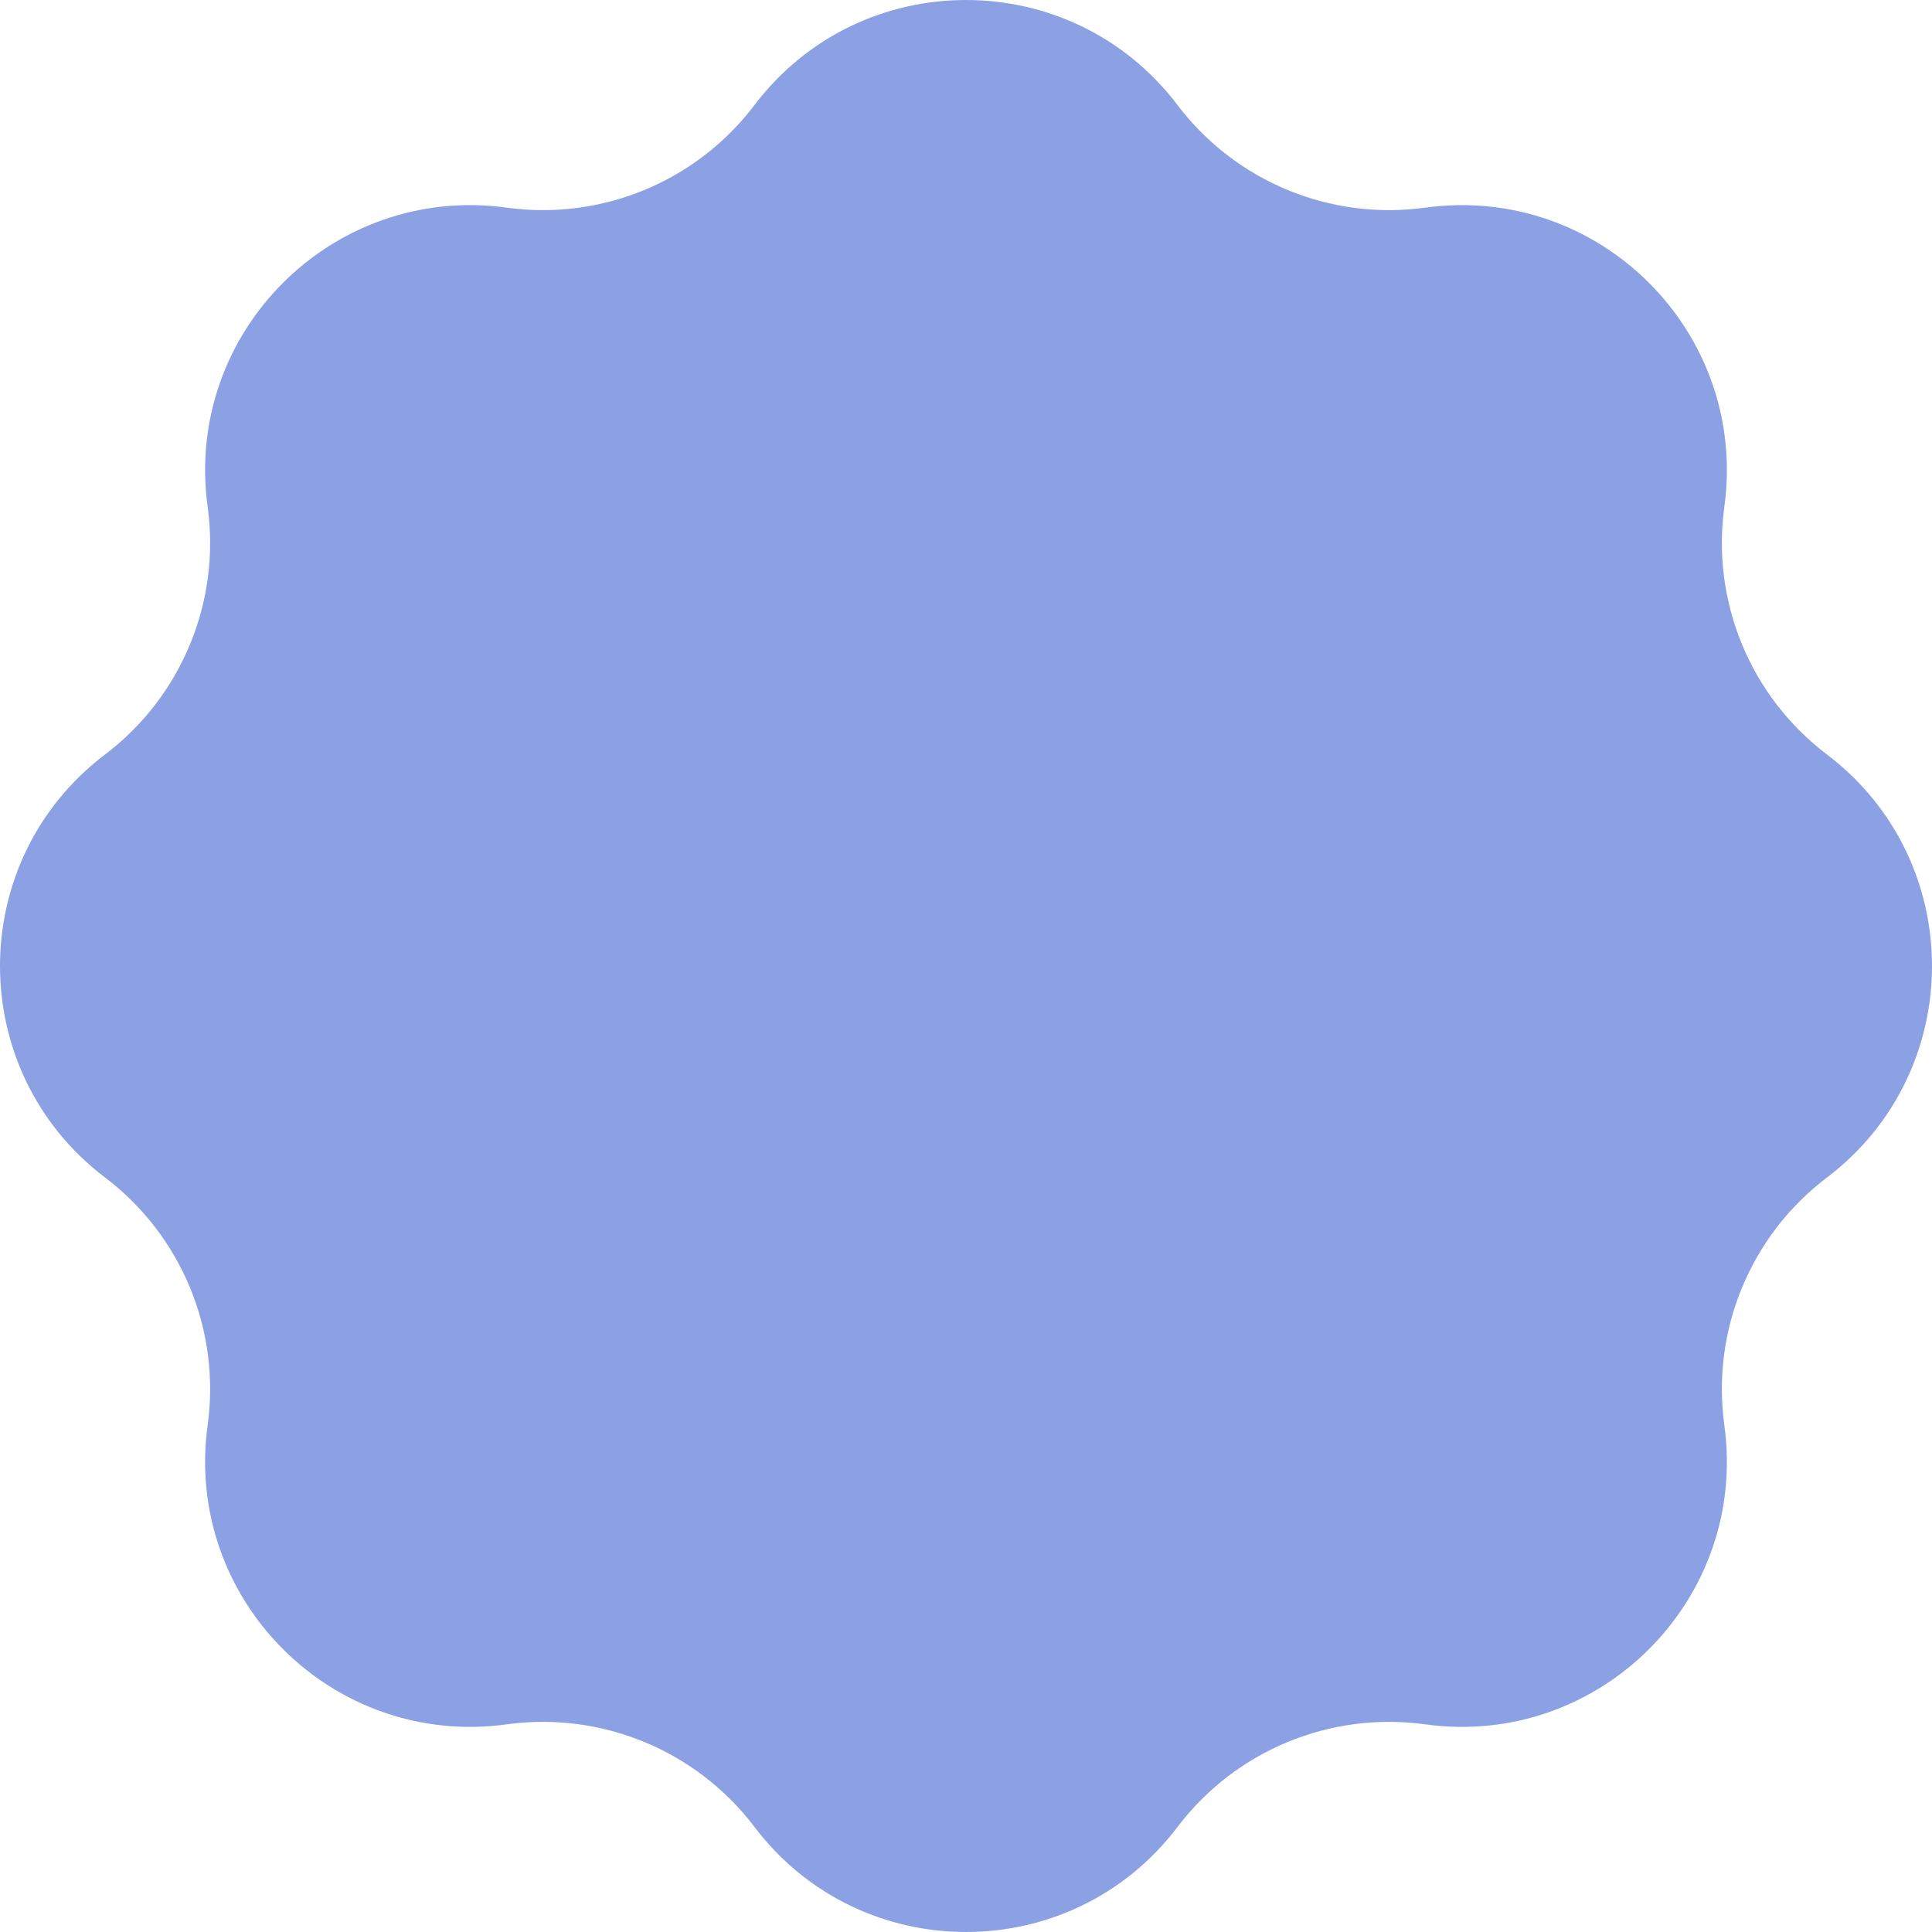 <svg width="79" height="79" viewBox="0 0 79 79" fill="none" xmlns="http://www.w3.org/2000/svg">
<path id="Subtract" fill-rule="evenodd" clip-rule="evenodd" d="M30.851 4.296C35.194 -1.432 43.806 -1.432 48.149 4.296C50.519 7.422 54.391 9.026 58.277 8.491C65.399 7.512 71.488 13.601 70.509 20.723C69.975 24.609 71.578 28.481 74.704 30.851C80.432 35.194 80.432 43.806 74.704 48.149C71.578 50.519 69.975 54.391 70.509 58.277C71.488 65.399 65.399 71.488 58.277 70.509C54.391 69.975 50.519 71.578 48.149 74.704C43.806 80.432 35.194 80.432 30.851 74.704C28.481 71.578 24.609 69.975 20.723 70.509C13.601 71.488 7.512 65.399 8.491 58.277C9.026 54.391 7.422 50.519 4.296 48.149C-1.432 43.806 -1.432 35.194 4.296 30.851C7.422 28.481 9.026 24.609 8.491 20.723C7.512 13.601 13.601 7.512 20.723 8.491C24.609 9.026 28.481 7.422 30.851 4.296Z" fill="#8CA0E4"/>
</svg>

